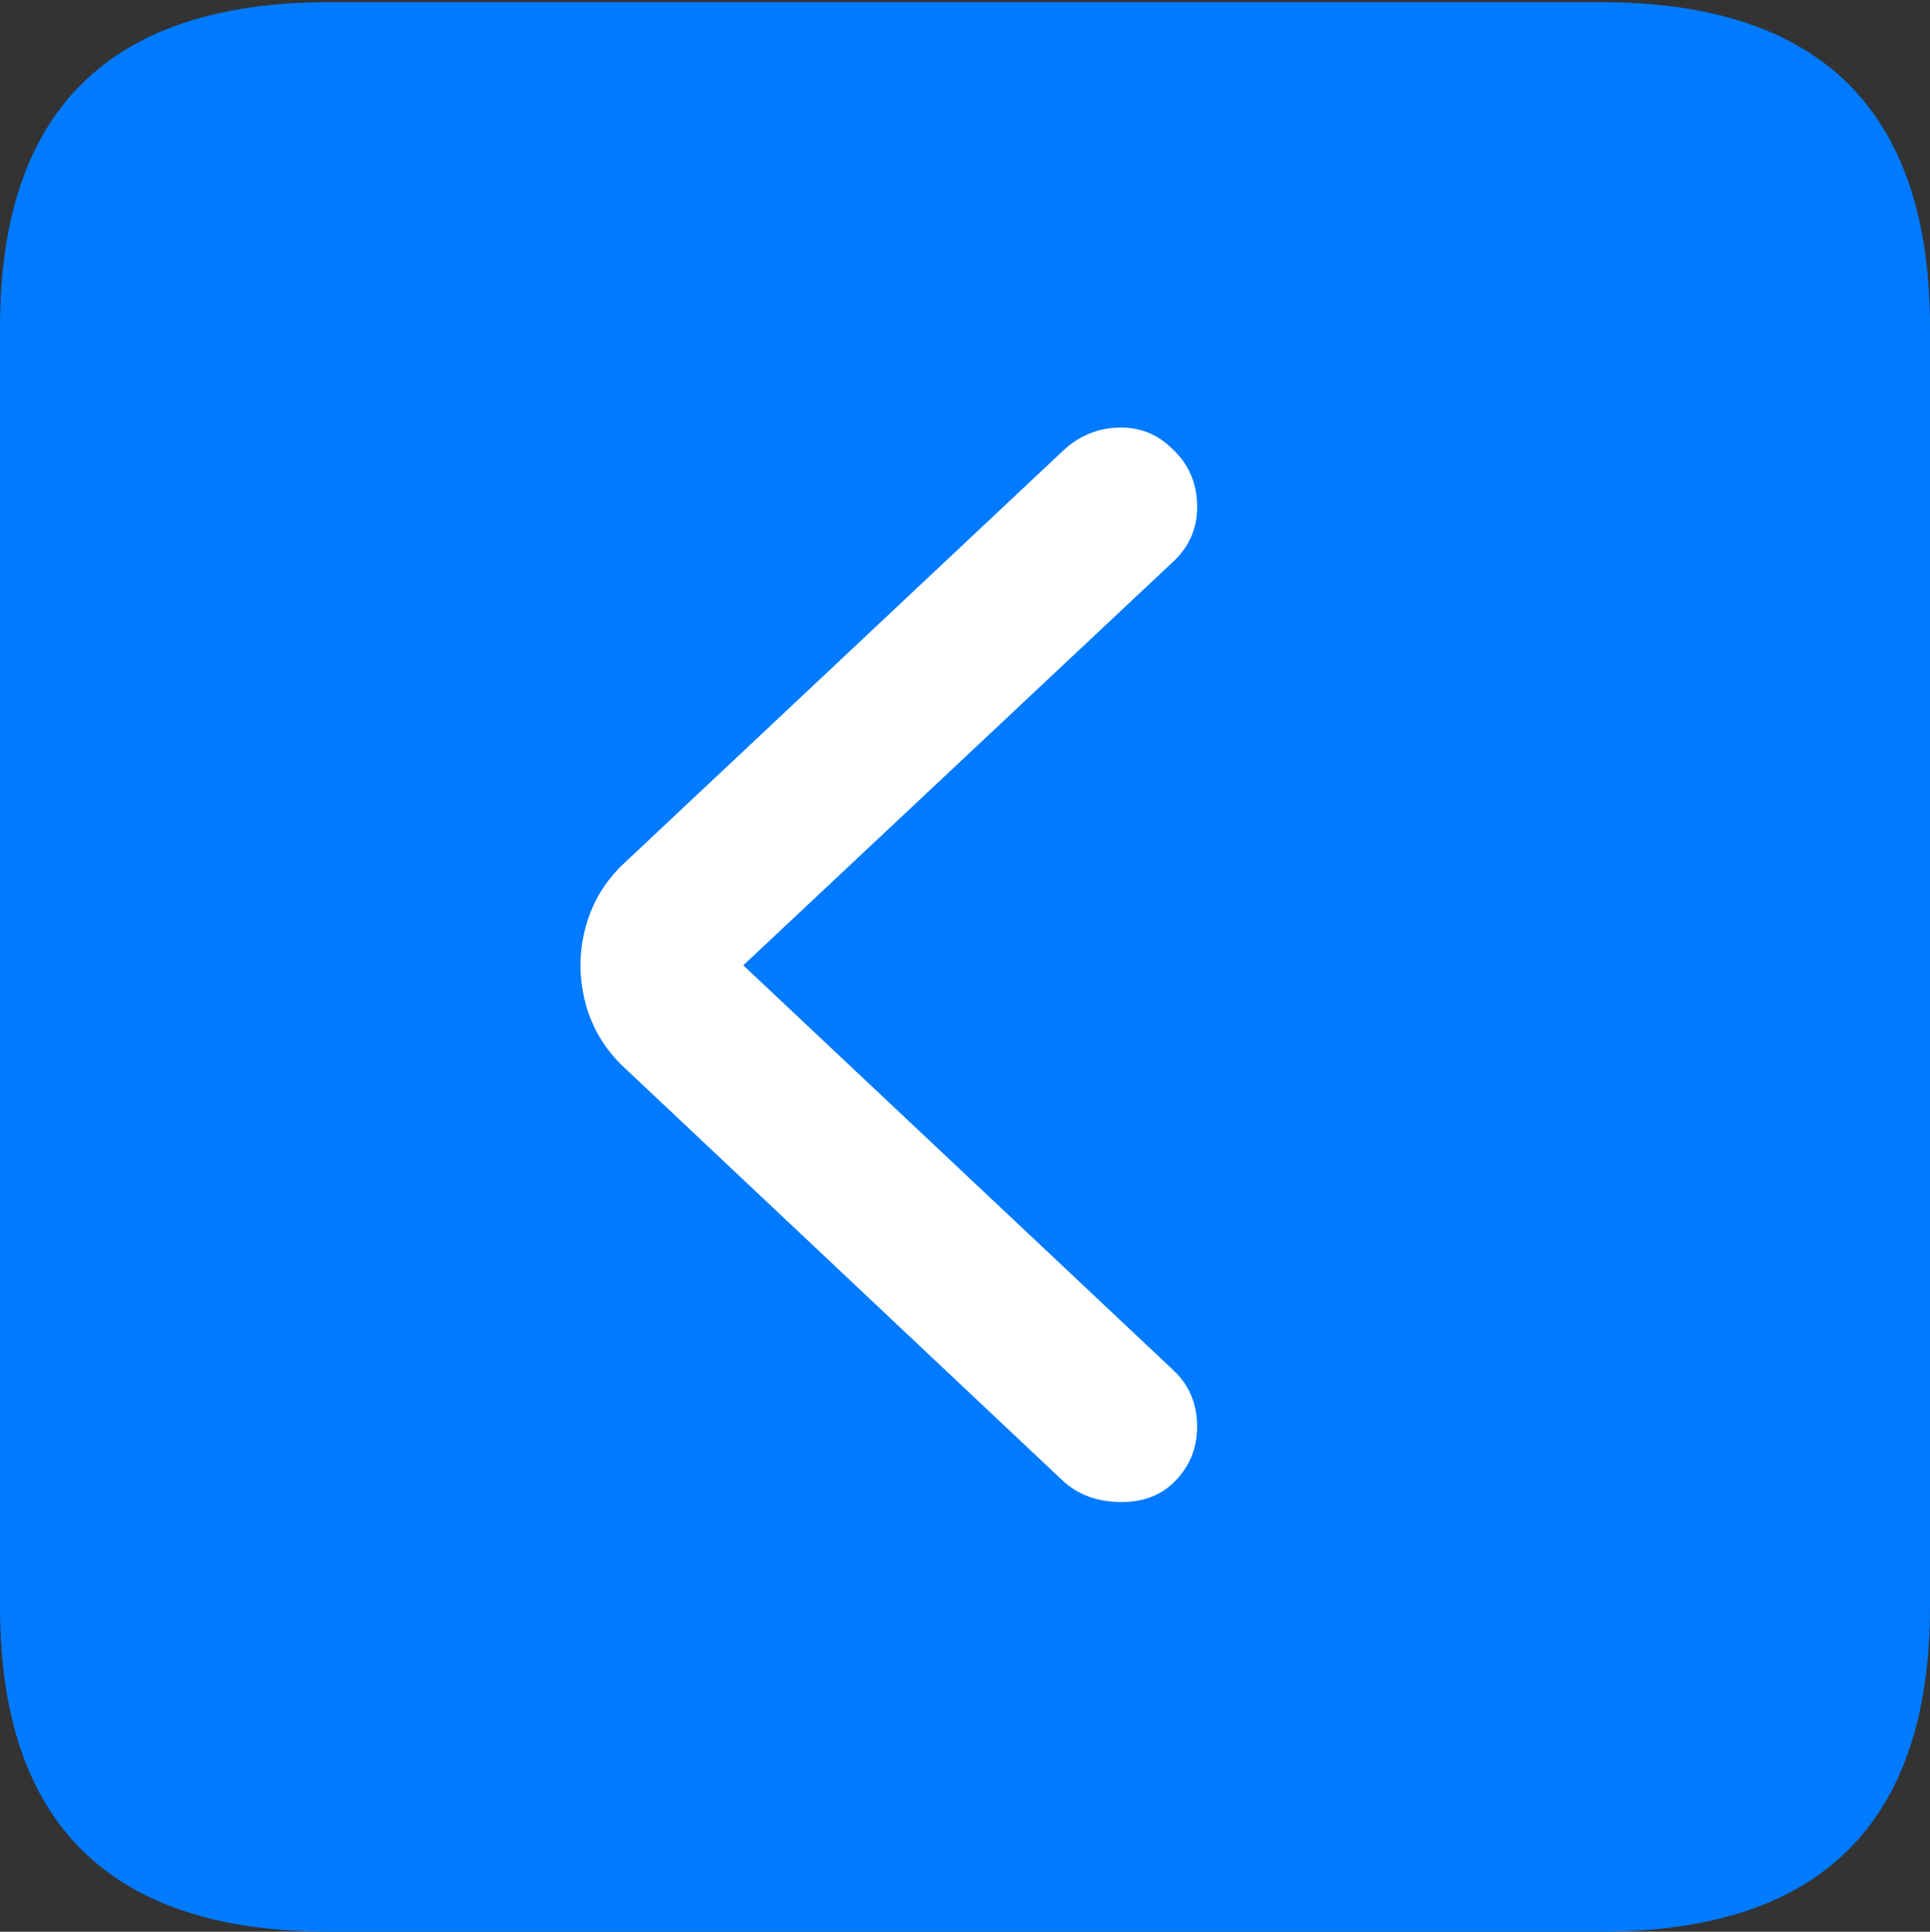 <?xml version="1.0" encoding="UTF-8"?>
<!--Generator: Apple Native CoreSVG 175.5-->
<!DOCTYPE svg
PUBLIC "-//W3C//DTD SVG 1.1//EN"
       "http://www.w3.org/Graphics/SVG/1.1/DTD/svg11.dtd">
<svg version="1.1" xmlns="http://www.w3.org/2000/svg" xmlns:xlink="http://www.w3.org/1999/xlink" width="17.979" height="17.998">
 <rect width="100%" height="100%" fill="#333333" stroke="none"/>
 <g>
  <rect height="17.998" opacity="0" width="17.979" x="0" y="0"/>
  <path d="M3.066 17.998L14.912 17.998Q16.445 17.998 17.212 17.241Q17.979 16.484 17.979 14.971L17.979 3.047Q17.979 1.533 17.212 0.776Q16.445 0.02 14.912 0.02L3.066 0.02Q1.533 0.02 0.767 0.776Q0 1.533 0 3.047L0 14.971Q0 16.484 0.767 17.241Q1.533 17.998 3.066 17.998Z" fill="#007aff"/>
  <path d="M10.928 13.818Q10.732 14.004 10.415 13.994Q10.098 13.984 9.893 13.789L5.82 9.951Q5.547 9.697 5.454 9.346Q5.361 8.994 5.454 8.643Q5.547 8.291 5.82 8.037L9.893 4.209Q10.117 3.994 10.415 3.984Q10.713 3.975 10.918 4.18Q11.143 4.385 11.152 4.697Q11.162 5.01 10.938 5.225L6.924 8.994L10.938 12.773Q11.152 12.979 11.152 13.291Q11.152 13.604 10.928 13.818Z" fill="#ffffff"/>
 </g>
</svg>
